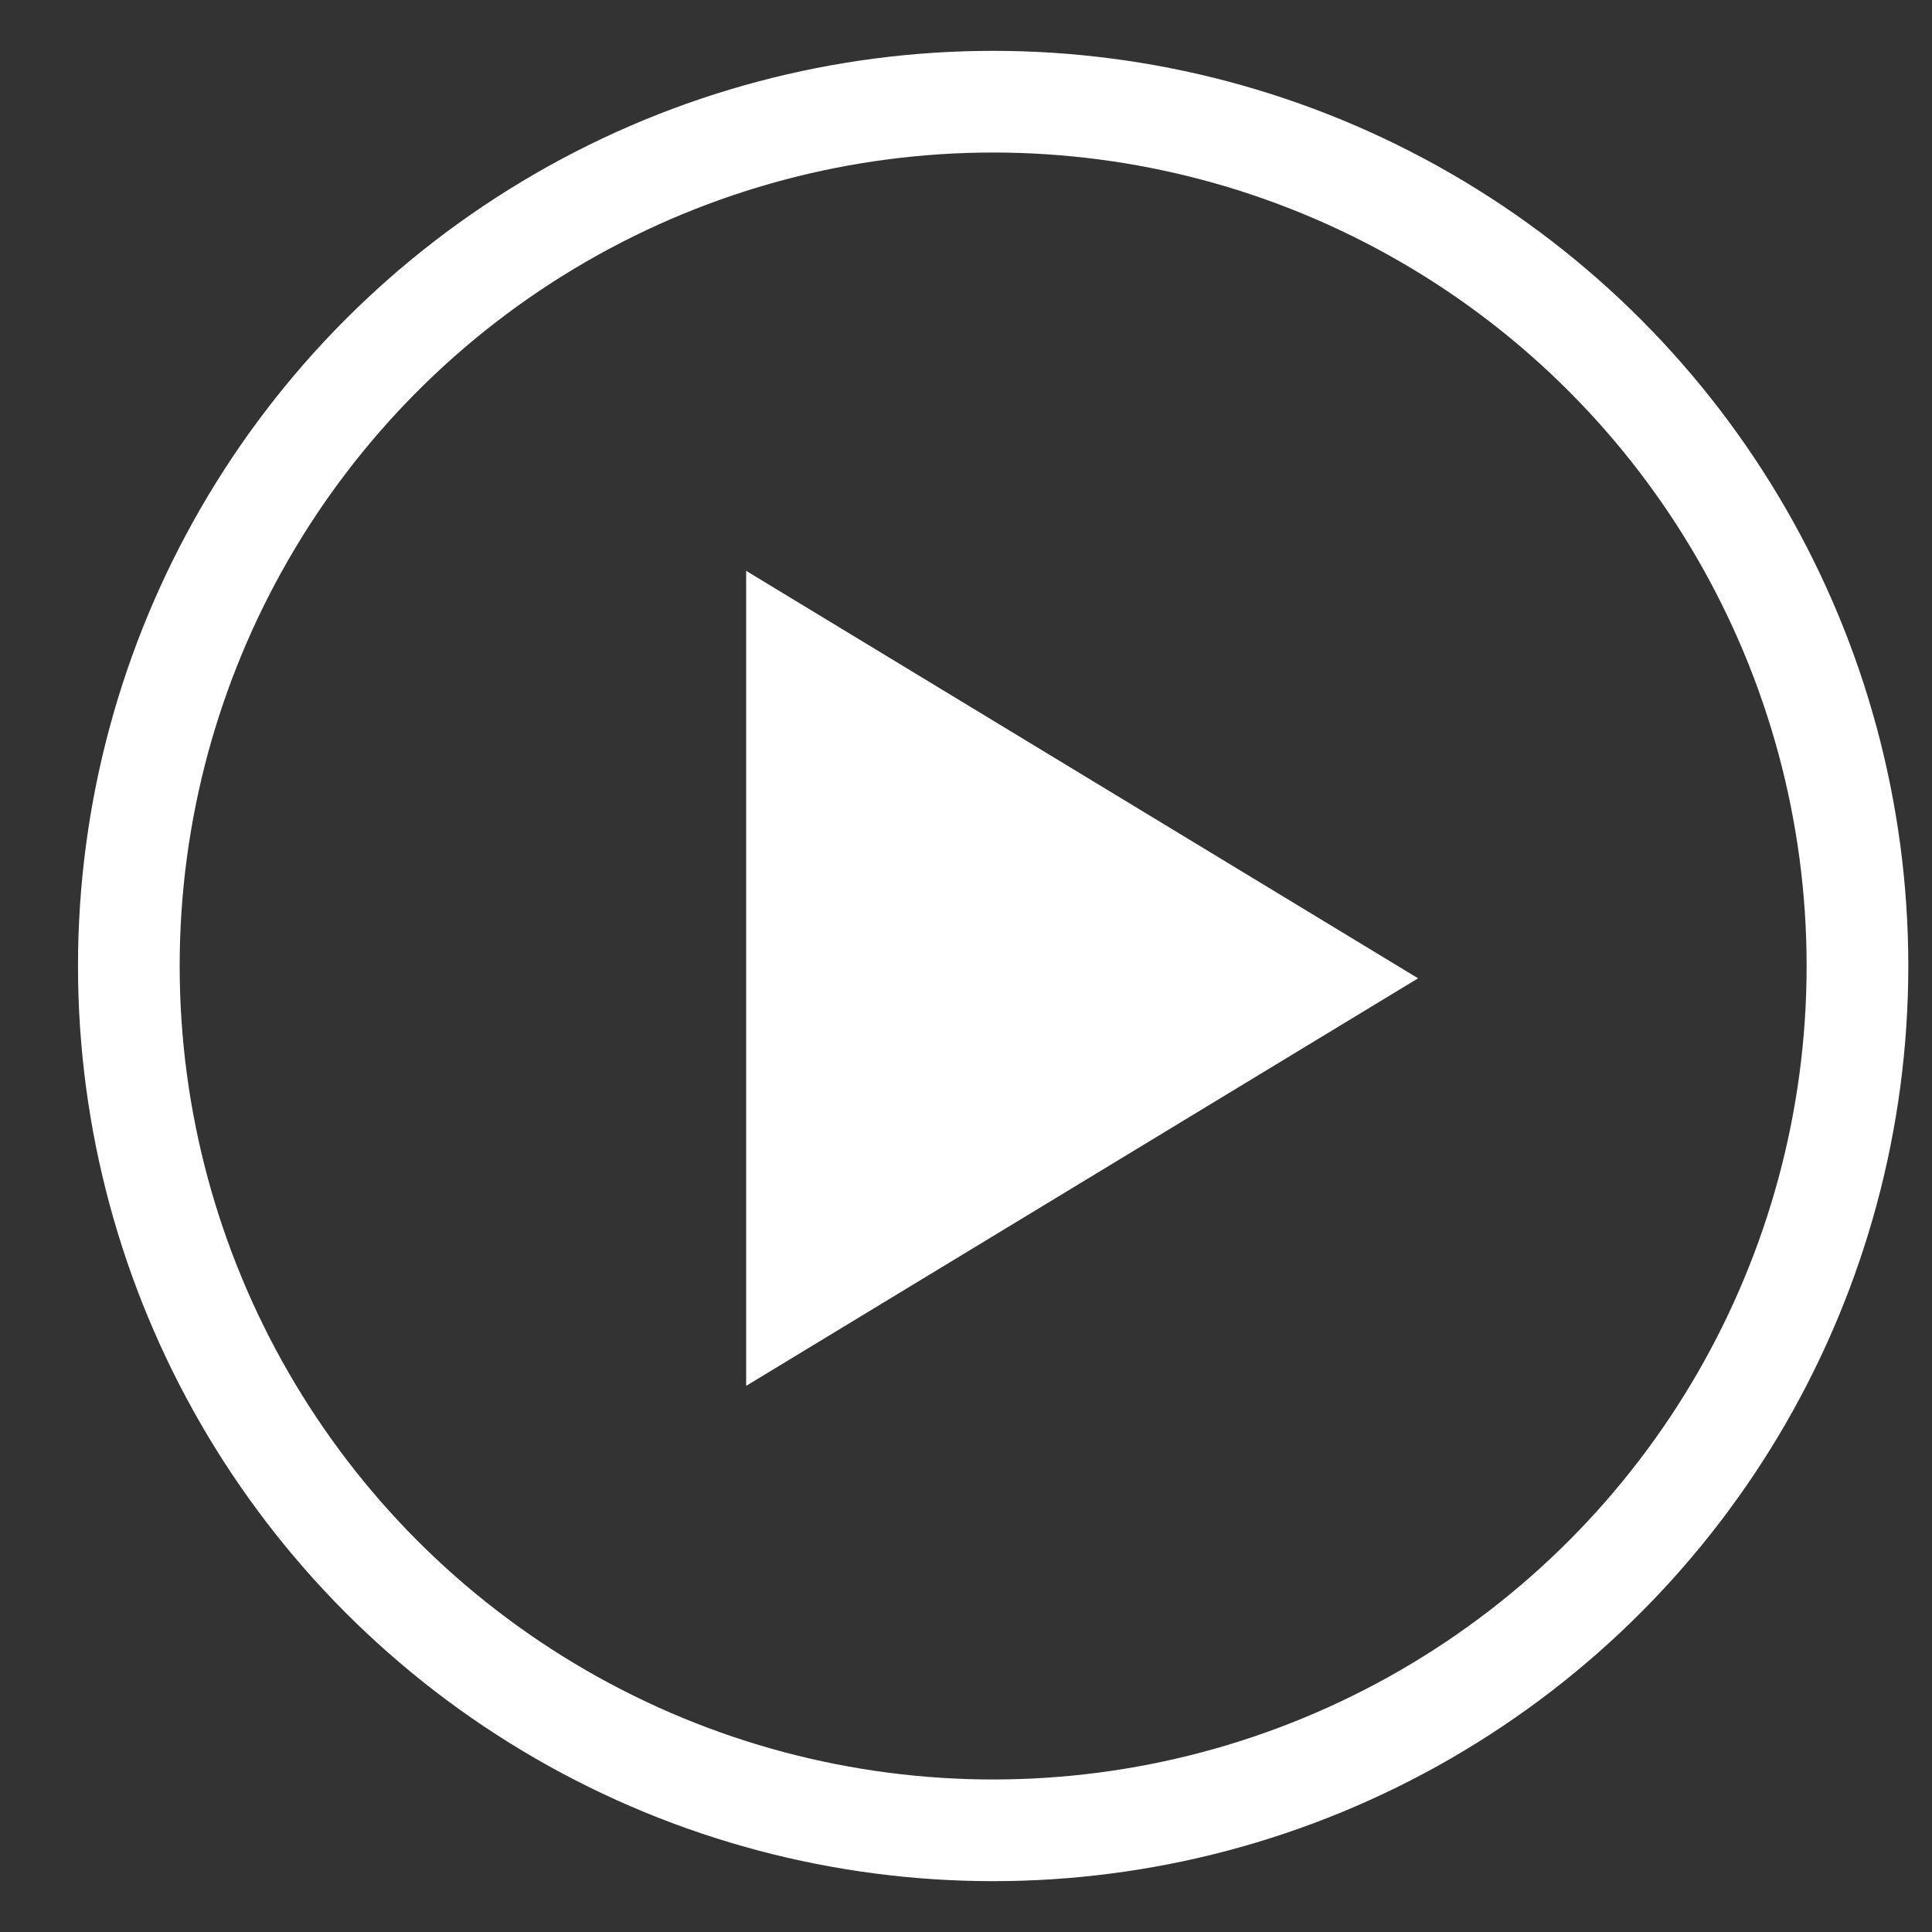 <?xml version="1.0" encoding="UTF-8"?>
<svg width="19px" height="19px" viewBox="0 0 19 19" version="1.1" xmlns="http://www.w3.org/2000/svg" xmlns:xlink="http://www.w3.org/1999/xlink">
    <rect x="0" y="0" width="19" height="19" fill="#333333" stroke="none"/>
    <!-- Generator: Sketch 53.2 (72643) - https://sketchapp.com -->
    <title>You Tube</title>
    <desc>Created with Sketch.</desc>
    <g id="Page-1" stroke="none" stroke-width="1" fill="none" fill-rule="evenodd">
        <g id="Extra-Large---1200px" transform="translate(-194, -9)">
            <g id="default" transform="translate(134, 10)">
                <g id="You-Tube" transform="translate(61.267, 0)">
                    <circle id="Oval-1-Copy-2" stroke="#FFFFFF" cx="8.5" cy="8.5" r="8.5"></circle>
                    <polygon id="Fill-9" fill="#FFFFFF" points="6.071 4.614 6.071 12.629 12.679 8.621"></polygon>
                </g>
            </g>
        </g>
    </g>
</svg>